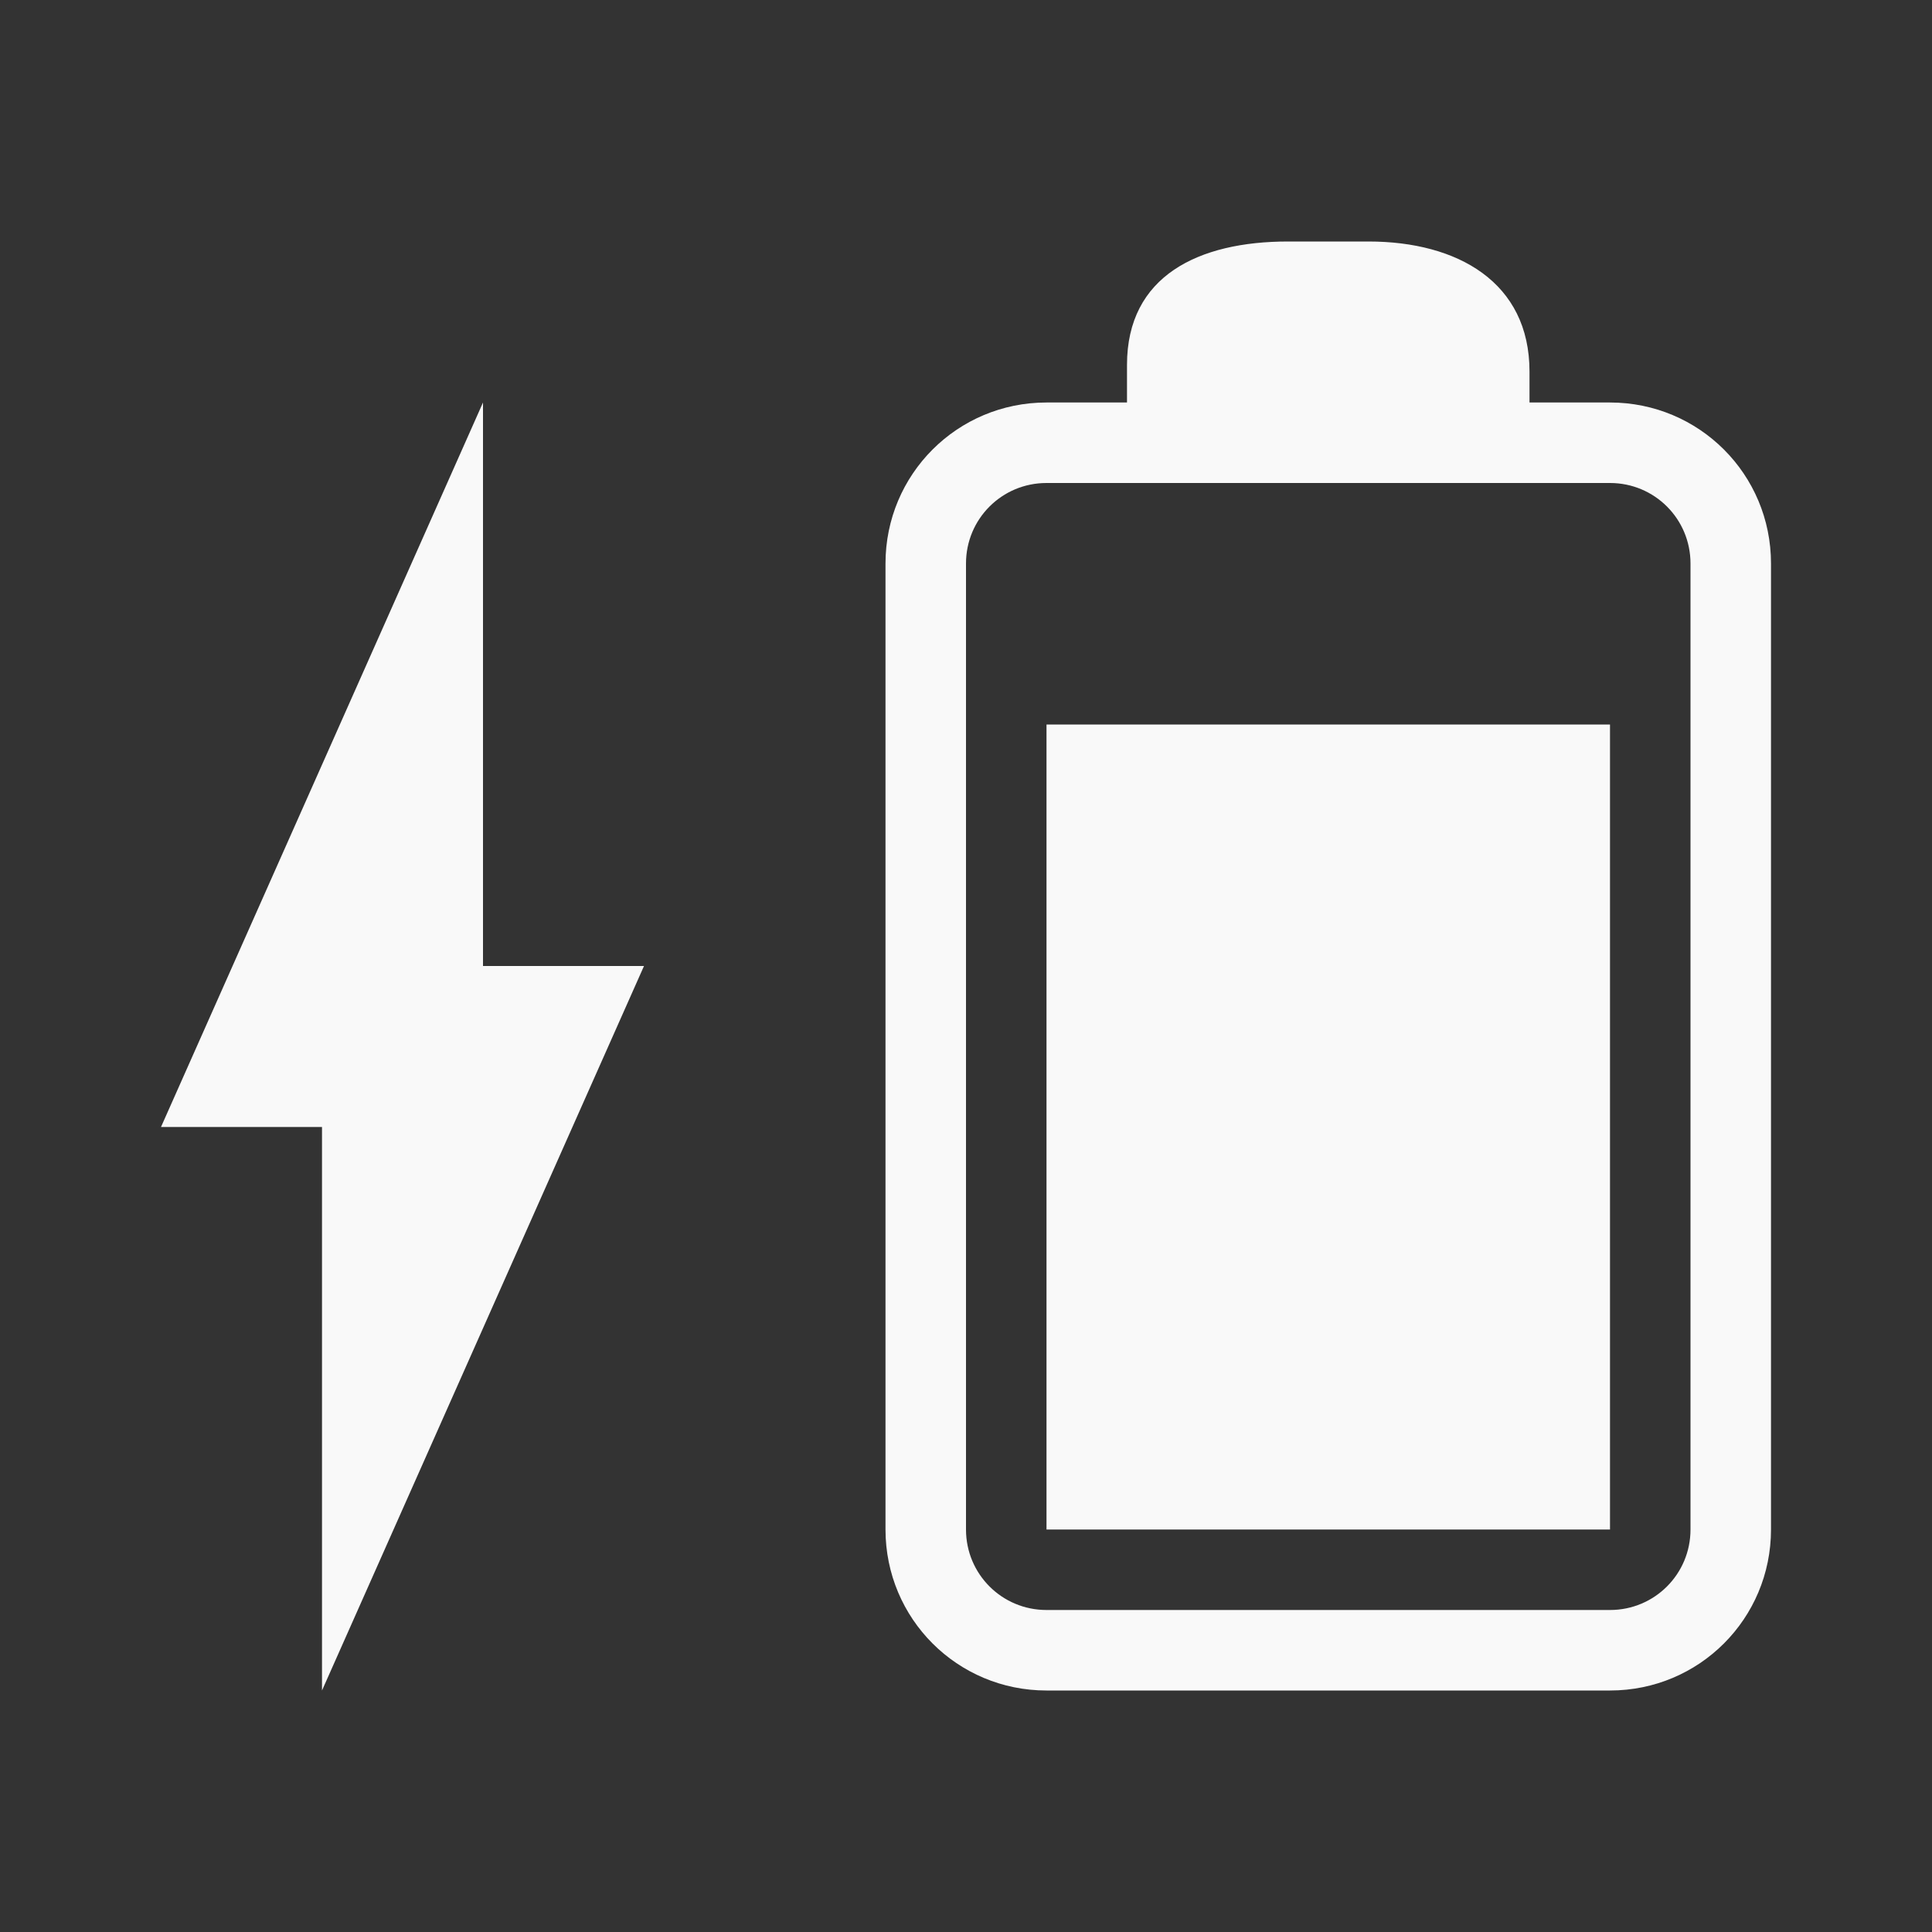 <?xml version="1.0" encoding="UTF-8" standalone="no"?>
<svg
   xmlns:dc="http://purl.org/dc/elements/1.1/"
   xmlns:cc="http://creativecommons.org/ns#"
   xmlns:rdf="http://www.w3.org/1999/02/22-rdf-syntax-ns#"
   xmlns:svg="http://www.w3.org/2000/svg"
   xmlns="http://www.w3.org/2000/svg"
   xmlns:sodipodi="http://sodipodi.sourceforge.net/DTD/sodipodi-0.dtd"
   xmlns:inkscape="http://www.inkscape.org/namespaces/inkscape"
   version="1.1"
   viewBox="0 0 24 24"
   id="svg12"
   sodipodi:docname="unity-battery-080-charging.svg"
   inkscape:version="1.0.2 (e86c870879, 2021-01-15)">
  <rect x="0" y="0" width="24" height="24" fill="#333333" stroke="none"/>
  <defs
     id="defs16" />
  <sodipodi:namedview
     pagecolor="#ffffff"
     bordercolor="#666666"
     borderopacity="1"
     objecttolerance="10"
     gridtolerance="10"
     guidetolerance="10"
     inkscape:pageopacity="0"
     inkscape:pageshadow="2"
     inkscape:window-width="1301"
     inkscape:window-height="744"
     id="namedview14"
     showgrid="false"
     inkscape:zoom="24.833333"
     inkscape:cx="12"
     inkscape:cy="12"
     inkscape:window-x="65"
     inkscape:window-y="24"
     inkscape:window-maximized="1"
     inkscape:current-layer="svg12" />
  <g
     fill="#F9F9F9"
     id="g8">
    <path
       id="path2"
       d="M 16 3 C 14.892 3 14 3.425 14 4.533 L 14 5 L 13 5 C 11.892 5 11 5.892 11 7 L 11 19 C 11 20.108 11.892 21 13 21 L 20 21 C 21.108 21 22 20.108 22 19 L 22 7 C 22 5.892 21.108 5 20 5 L 19 5 L 19 4.615 C 19 3.507 18.108 3 17 3 L 16 3 z M 6 5 L 2 14 L 4 14 L 4 21 L 8 12 L 6 12 L 6 5 z M 13 6 L 20 6 C 20.554 6 21 6.446 21 7 L 21 19 C 21 19.554 20.554 20 20 20 L 13 20 C 12.446 20 12 19.554 12 19 L 12 7 C 12 6.446 12.446 6 13 6 z M 13 9 L 13 19 L 20 19 L 20 9 L 13 9 z " />
  </g>
</svg>
